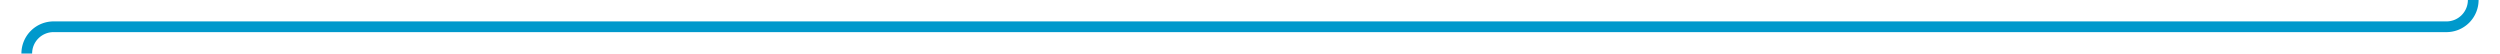 ﻿<?xml version="1.0" encoding="utf-8"?>
<svg version="1.1" xmlns:xlink="http://www.w3.org/1999/xlink" width="467px" height="10px" preserveAspectRatio="xMinYMid meet" viewBox="85 160  467 8" xmlns="http://www.w3.org/2000/svg">
  <path d="M 547 151  L 547 159  A 5 5 0 0 1 542 164 L 95 164  A 5 5 0 0 0 90 169 L 90 945  A 5 5 0 0 0 95 950 L 482 950  A 5 5 0 0 1 487 955 L 487 965  " stroke-width="2" stroke="#0099cc" fill="none" />
</svg>
